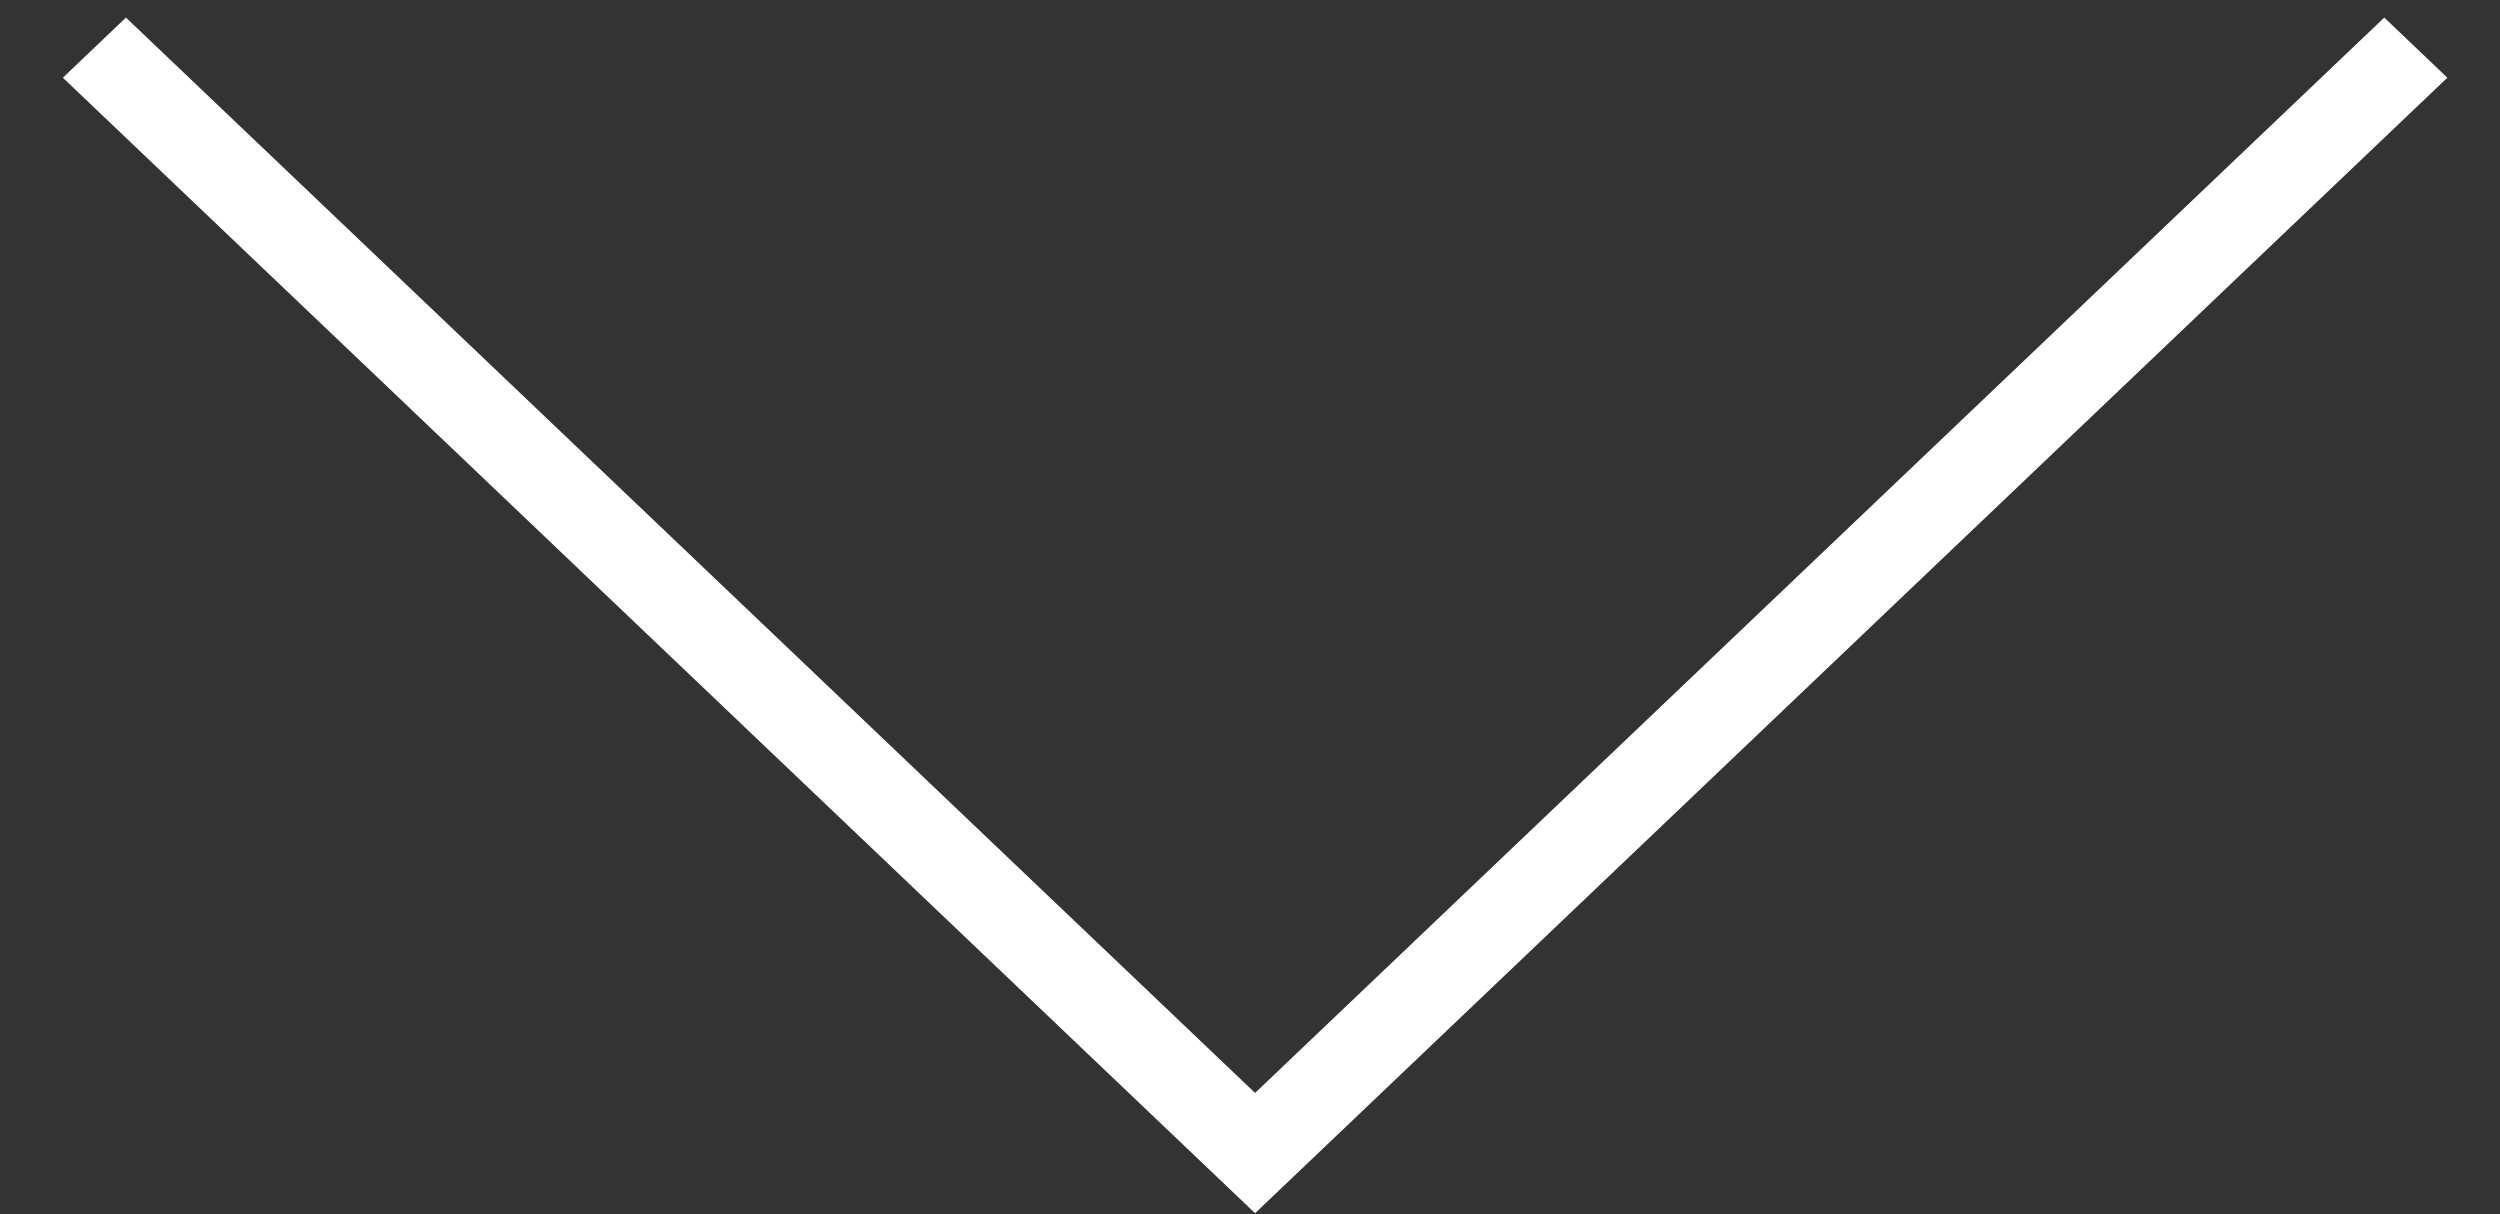 <svg width="35" height="17" viewBox="0 0 35 17" fill="none" xmlns="http://www.w3.org/2000/svg">
<rect x="0" y="0" width="35" height="17" fill="#333333" stroke="none"/>
<path d="M33.38 0.246L17.571 15.301L1.763 0.246L0.88 1.088L17.571 16.985L34.263 1.088L33.38 0.246Z" fill="white"/>
</svg>
